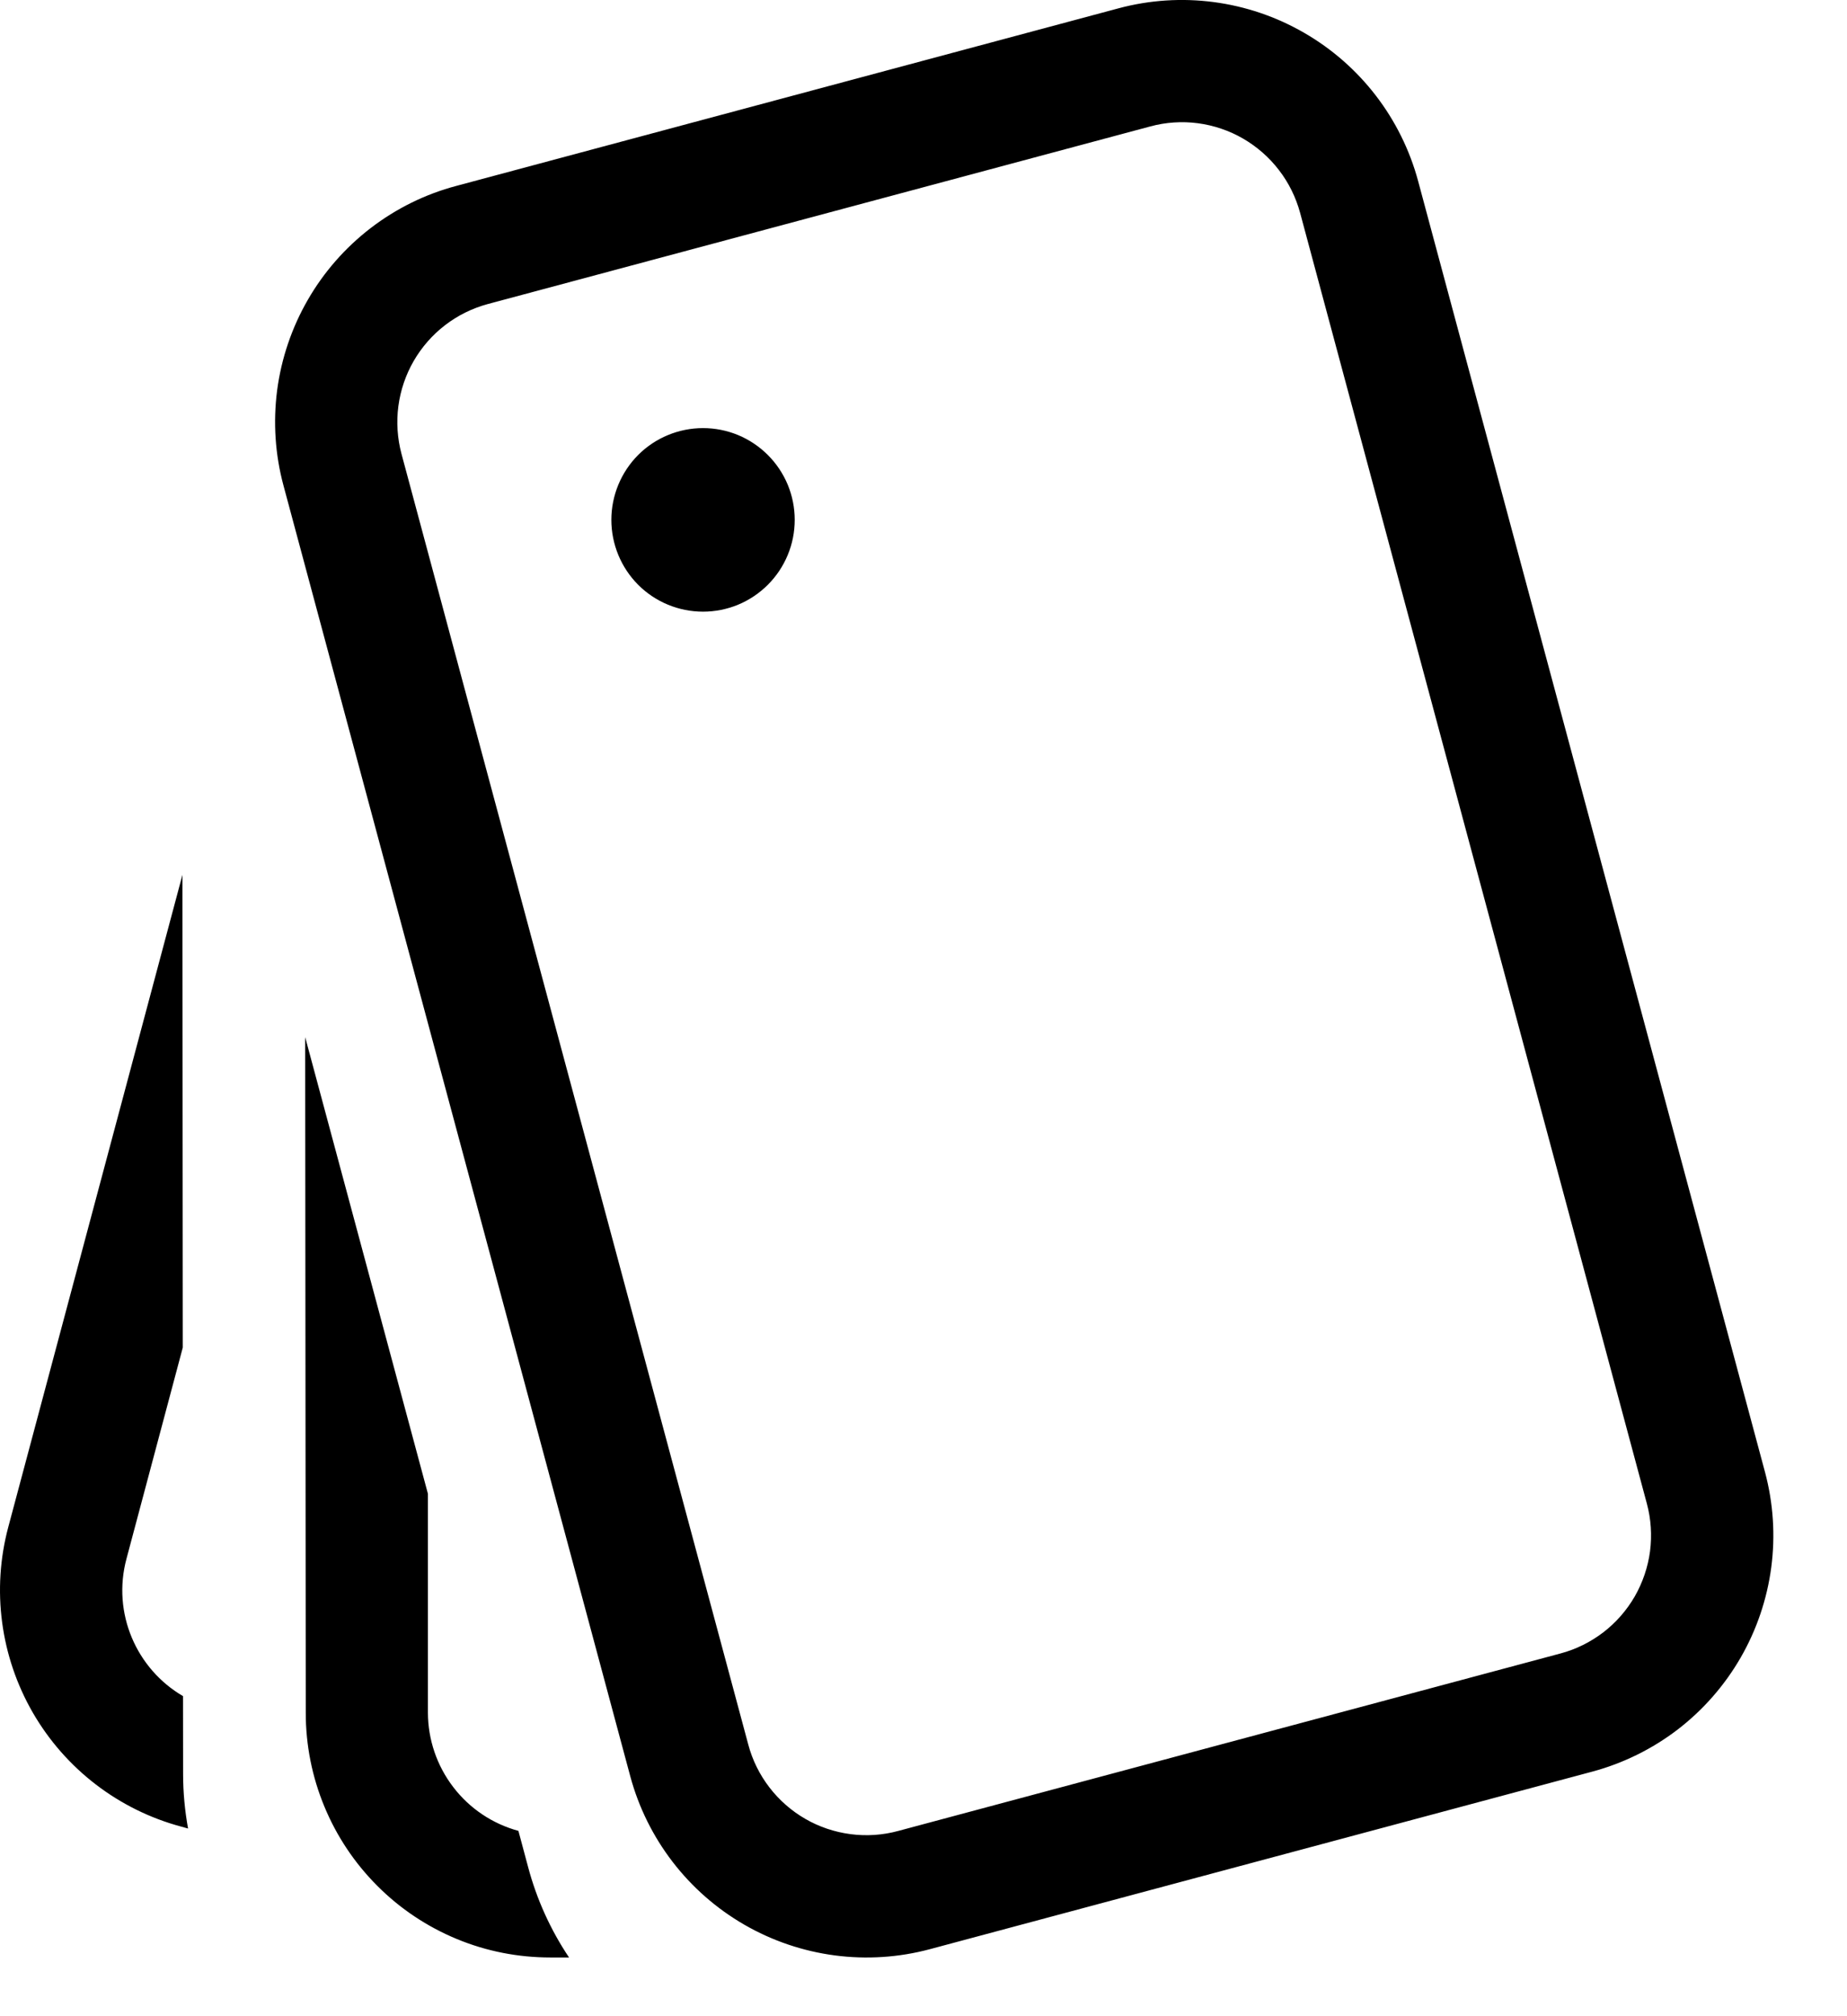 <svg width="22" height="24" viewBox="0 0 22 24" fill="none" xmlns="http://www.w3.org/2000/svg">
<path d="M8.913 20.767C8.962 20.952 9.048 21.125 9.165 21.277C9.281 21.428 9.427 21.556 9.592 21.651C9.758 21.747 9.941 21.808 10.131 21.833C10.321 21.858 10.514 21.845 10.698 21.795L18.588 19.682C18.772 19.633 18.945 19.547 19.097 19.431C19.249 19.314 19.376 19.169 19.472 19.003C19.567 18.837 19.629 18.654 19.654 18.465C19.678 18.275 19.666 18.083 19.616 17.898L15.486 2.534C15.436 2.35 15.351 2.176 15.234 2.025C15.118 1.873 14.972 1.746 14.807 1.65C14.641 1.554 14.458 1.492 14.268 1.467C14.079 1.442 13.886 1.455 13.701 1.505L5.811 3.619C5.626 3.669 5.453 3.754 5.301 3.871C5.15 3.987 5.023 4.132 4.927 4.298C4.832 4.463 4.77 4.646 4.745 4.835C4.72 5.025 4.733 5.217 4.782 5.402L8.913 20.767ZM11.077 23.202C10.331 23.402 9.535 23.297 8.866 22.911C8.197 22.525 7.708 21.889 7.507 21.143L3.377 5.781C3.277 5.411 3.252 5.026 3.301 4.646C3.351 4.267 3.475 3.901 3.666 3.57C3.857 3.238 4.112 2.948 4.415 2.715C4.719 2.482 5.065 2.311 5.435 2.213L13.323 0.099C14.069 -0.101 14.864 0.004 15.533 0.39C16.203 0.776 16.691 1.411 16.892 2.157L21.023 17.522C21.122 17.892 21.148 18.277 21.098 18.656C21.048 19.035 20.924 19.401 20.733 19.732C20.542 20.063 20.287 20.354 19.984 20.587C19.681 20.819 19.334 20.99 18.965 21.089L11.077 23.202ZM6.556 23.301H6.778C6.557 22.971 6.392 22.607 6.29 22.223L6.175 21.794C5.866 21.71 5.593 21.527 5.399 21.273C5.204 21.019 5.098 20.708 5.097 20.388V17.781L3.635 12.346L3.642 20.39C3.642 20.773 3.717 21.151 3.864 21.505C4.01 21.858 4.225 22.18 4.496 22.45C4.766 22.721 5.088 22.935 5.441 23.081C5.795 23.228 6.174 23.301 6.556 23.301ZM2.181 21.118C2.181 21.339 2.202 21.555 2.24 21.766L2.161 21.744C1.414 21.544 0.778 21.056 0.391 20.387C0.005 19.718 -0.101 18.923 0.099 18.176L2.173 10.414L2.177 16.041L1.507 18.553C1.332 19.203 1.626 19.867 2.18 20.19L2.181 21.118ZM8.374 5.096C8.517 5.096 8.659 5.124 8.792 5.179C8.924 5.234 9.045 5.315 9.146 5.416C9.248 5.518 9.328 5.638 9.383 5.77C9.438 5.903 9.466 6.045 9.466 6.188C9.466 6.332 9.438 6.474 9.383 6.606C9.328 6.739 9.248 6.859 9.146 6.961C9.045 7.062 8.924 7.143 8.792 7.198C8.659 7.253 8.517 7.281 8.374 7.281C8.084 7.281 7.806 7.166 7.601 6.961C7.397 6.756 7.282 6.478 7.282 6.188C7.282 5.899 7.397 5.621 7.601 5.416C7.806 5.211 8.084 5.096 8.374 5.096Z" fill="black"/>
</svg>
